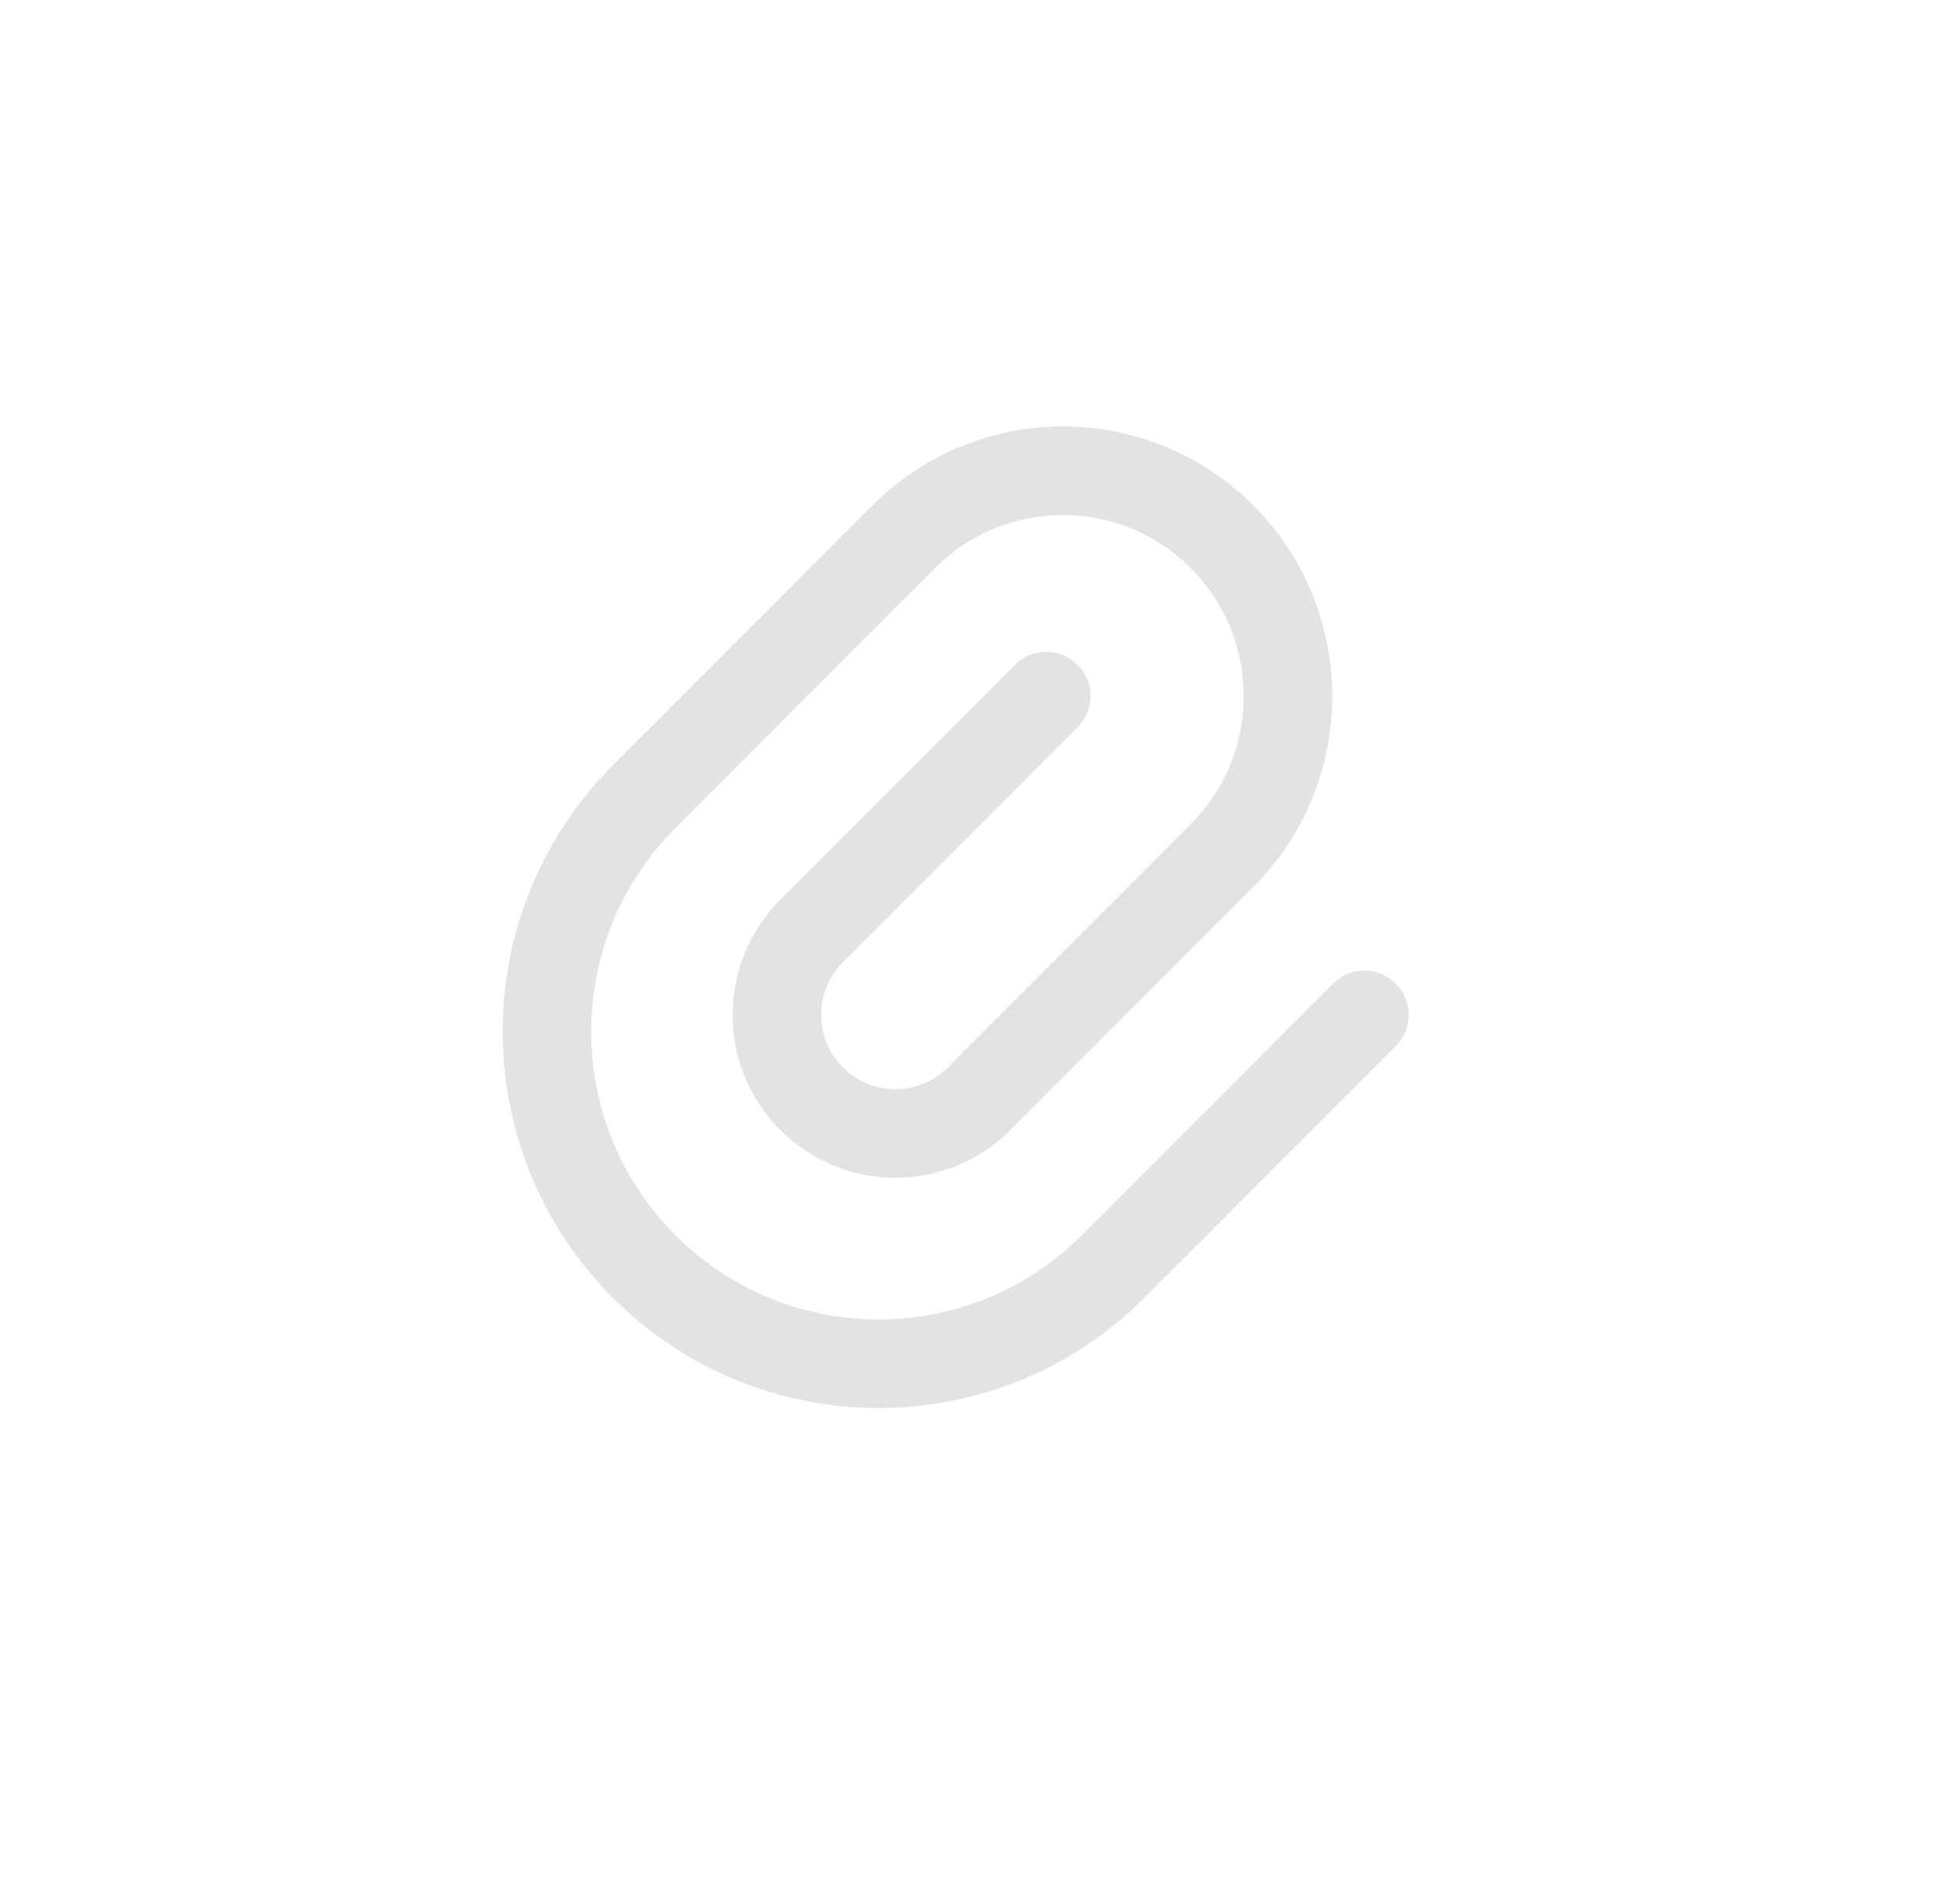 <svg width="44" height="43" viewBox="0 0 44 43" fill="none" xmlns="http://www.w3.org/2000/svg">
<path d="M23.63 15.72L18.332 21.024C17.287 22.07 17.287 23.766 18.332 24.812C19.377 25.858 21.071 25.858 22.116 24.812L27.603 19.319C29.588 17.332 29.588 14.109 27.603 12.122C25.617 10.134 22.399 10.134 20.413 12.122L14.548 17.993C11.623 20.922 11.623 25.671 14.548 28.6C17.474 31.529 22.218 31.529 25.143 28.6L30.819 22.918" stroke="#E3E3E3" stroke-width="2" stroke-linecap="round" stroke-linejoin="round"/>
</svg>
